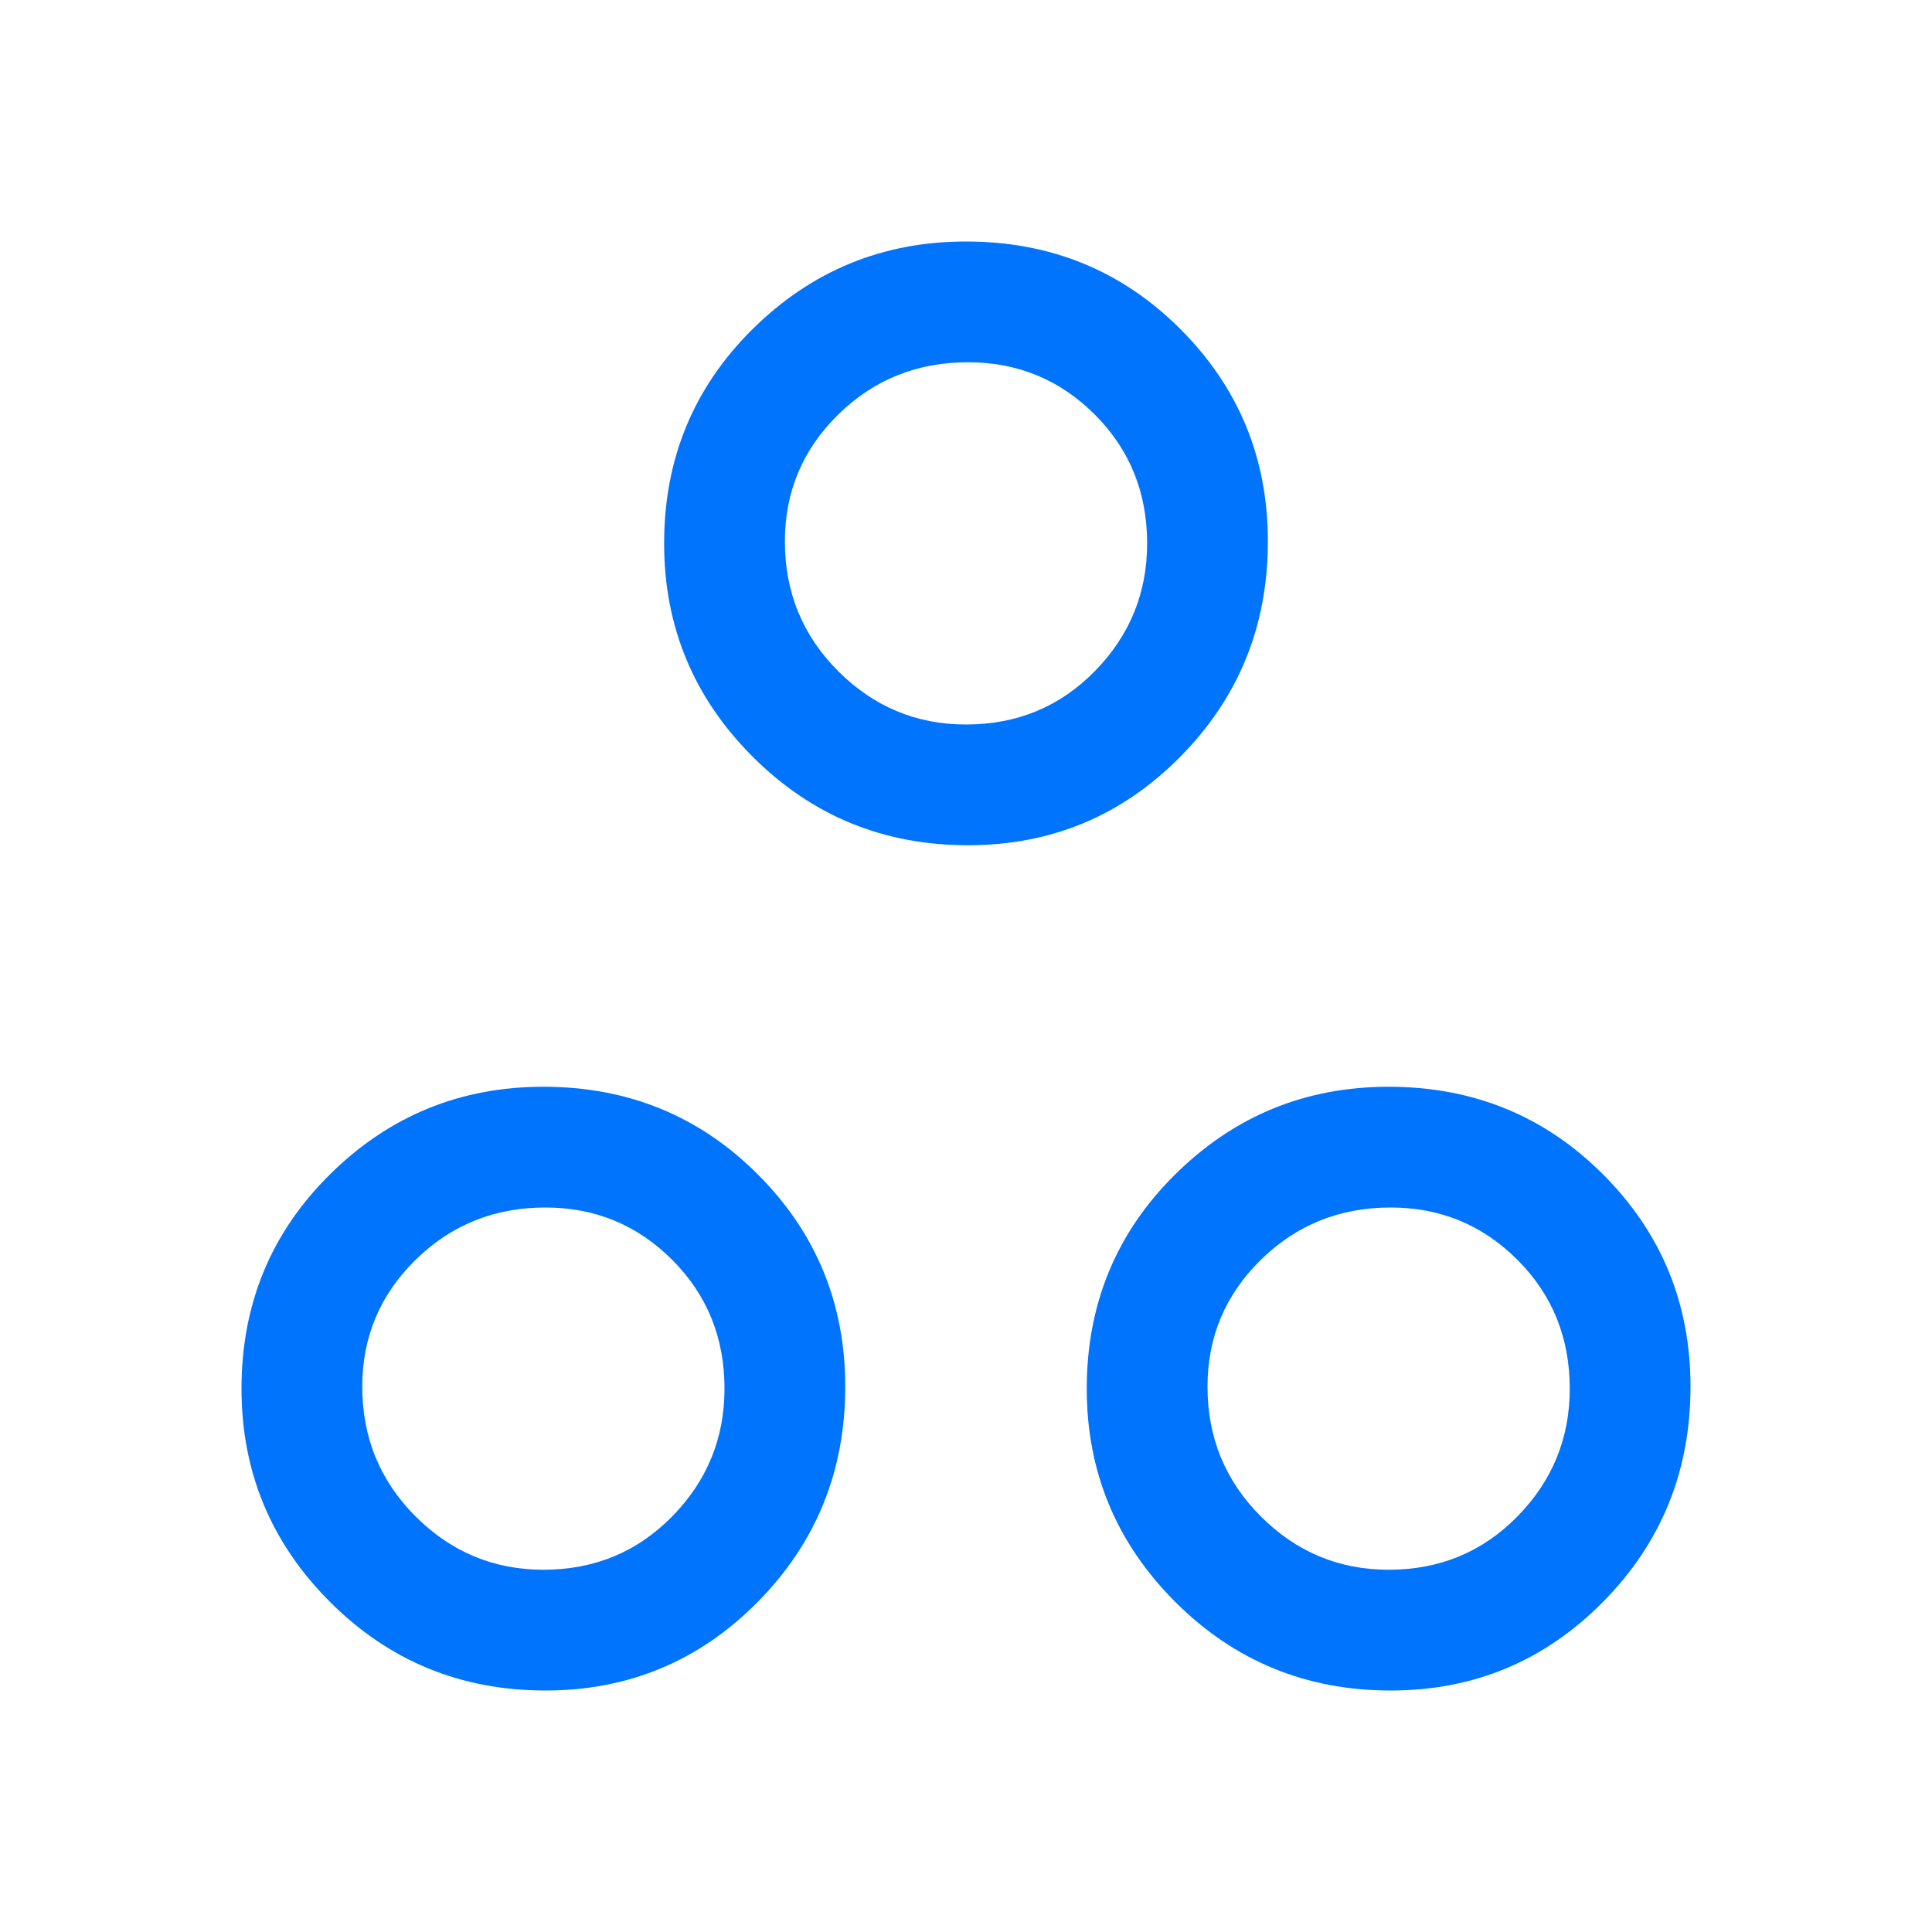 <svg width="48" height="48" viewBox="0 0 48 48" fill="none" xmlns="http://www.w3.org/2000/svg">
<path d="M24.05 21C21.95 21 20.167 20.267 18.7 18.8C17.233 17.333 16.5 15.567 16.5 13.5C16.5 11.4 17.233 9.625 18.7 8.175C20.167 6.725 21.933 6 24 6C26.1 6 27.875 6.725 29.325 8.175C30.775 9.625 31.5 11.383 31.5 13.45C31.5 15.55 30.775 17.333 29.325 18.8C27.875 20.267 26.117 21 24.05 21ZM24 18C25.267 18 26.333 17.558 27.2 16.675C28.067 15.792 28.5 14.733 28.5 13.5C28.5 12.233 28.067 11.167 27.2 10.3C26.333 9.433 25.283 9 24.05 9C22.783 9 21.708 9.433 20.825 10.3C19.942 11.167 19.5 12.217 19.5 13.45C19.5 14.717 19.942 15.792 20.825 16.675C21.708 17.558 22.767 18 24 18ZM13.55 42C11.45 42 9.667 41.267 8.2 39.8C6.733 38.333 6 36.567 6 34.5C6 32.4 6.733 30.625 8.2 29.175C9.667 27.725 11.433 27 13.5 27C15.6 27 17.375 27.725 18.825 29.175C20.275 30.625 21 32.383 21 34.45C21 36.55 20.275 38.333 18.825 39.8C17.375 41.267 15.617 42 13.55 42ZM13.5 39C14.767 39 15.833 38.558 16.7 37.675C17.567 36.792 18 35.733 18 34.5C18 33.233 17.567 32.167 16.7 31.3C15.833 30.433 14.783 30 13.55 30C12.283 30 11.208 30.433 10.325 31.3C9.442 32.167 9 33.217 9 34.45C9 35.717 9.442 36.792 10.325 37.675C11.208 38.558 12.267 39 13.5 39ZM34.55 42C32.45 42 30.667 41.267 29.2 39.8C27.733 38.333 27 36.567 27 34.5C27 32.4 27.733 30.625 29.2 29.175C30.667 27.725 32.433 27 34.5 27C36.6 27 38.375 27.725 39.825 29.175C41.275 30.625 42 32.383 42 34.45C42 36.55 41.275 38.333 39.825 39.8C38.375 41.267 36.617 42 34.55 42ZM34.5 39C35.767 39 36.833 38.558 37.7 37.675C38.567 36.792 39 35.733 39 34.5C39 33.233 38.567 32.167 37.7 31.3C36.833 30.433 35.783 30 34.55 30C33.283 30 32.208 30.433 31.325 31.3C30.442 32.167 30 33.217 30 34.45C30 35.717 30.442 36.792 31.325 37.675C32.208 38.558 33.267 39 34.5 39Z" fill="#0074FC"/>
</svg>
